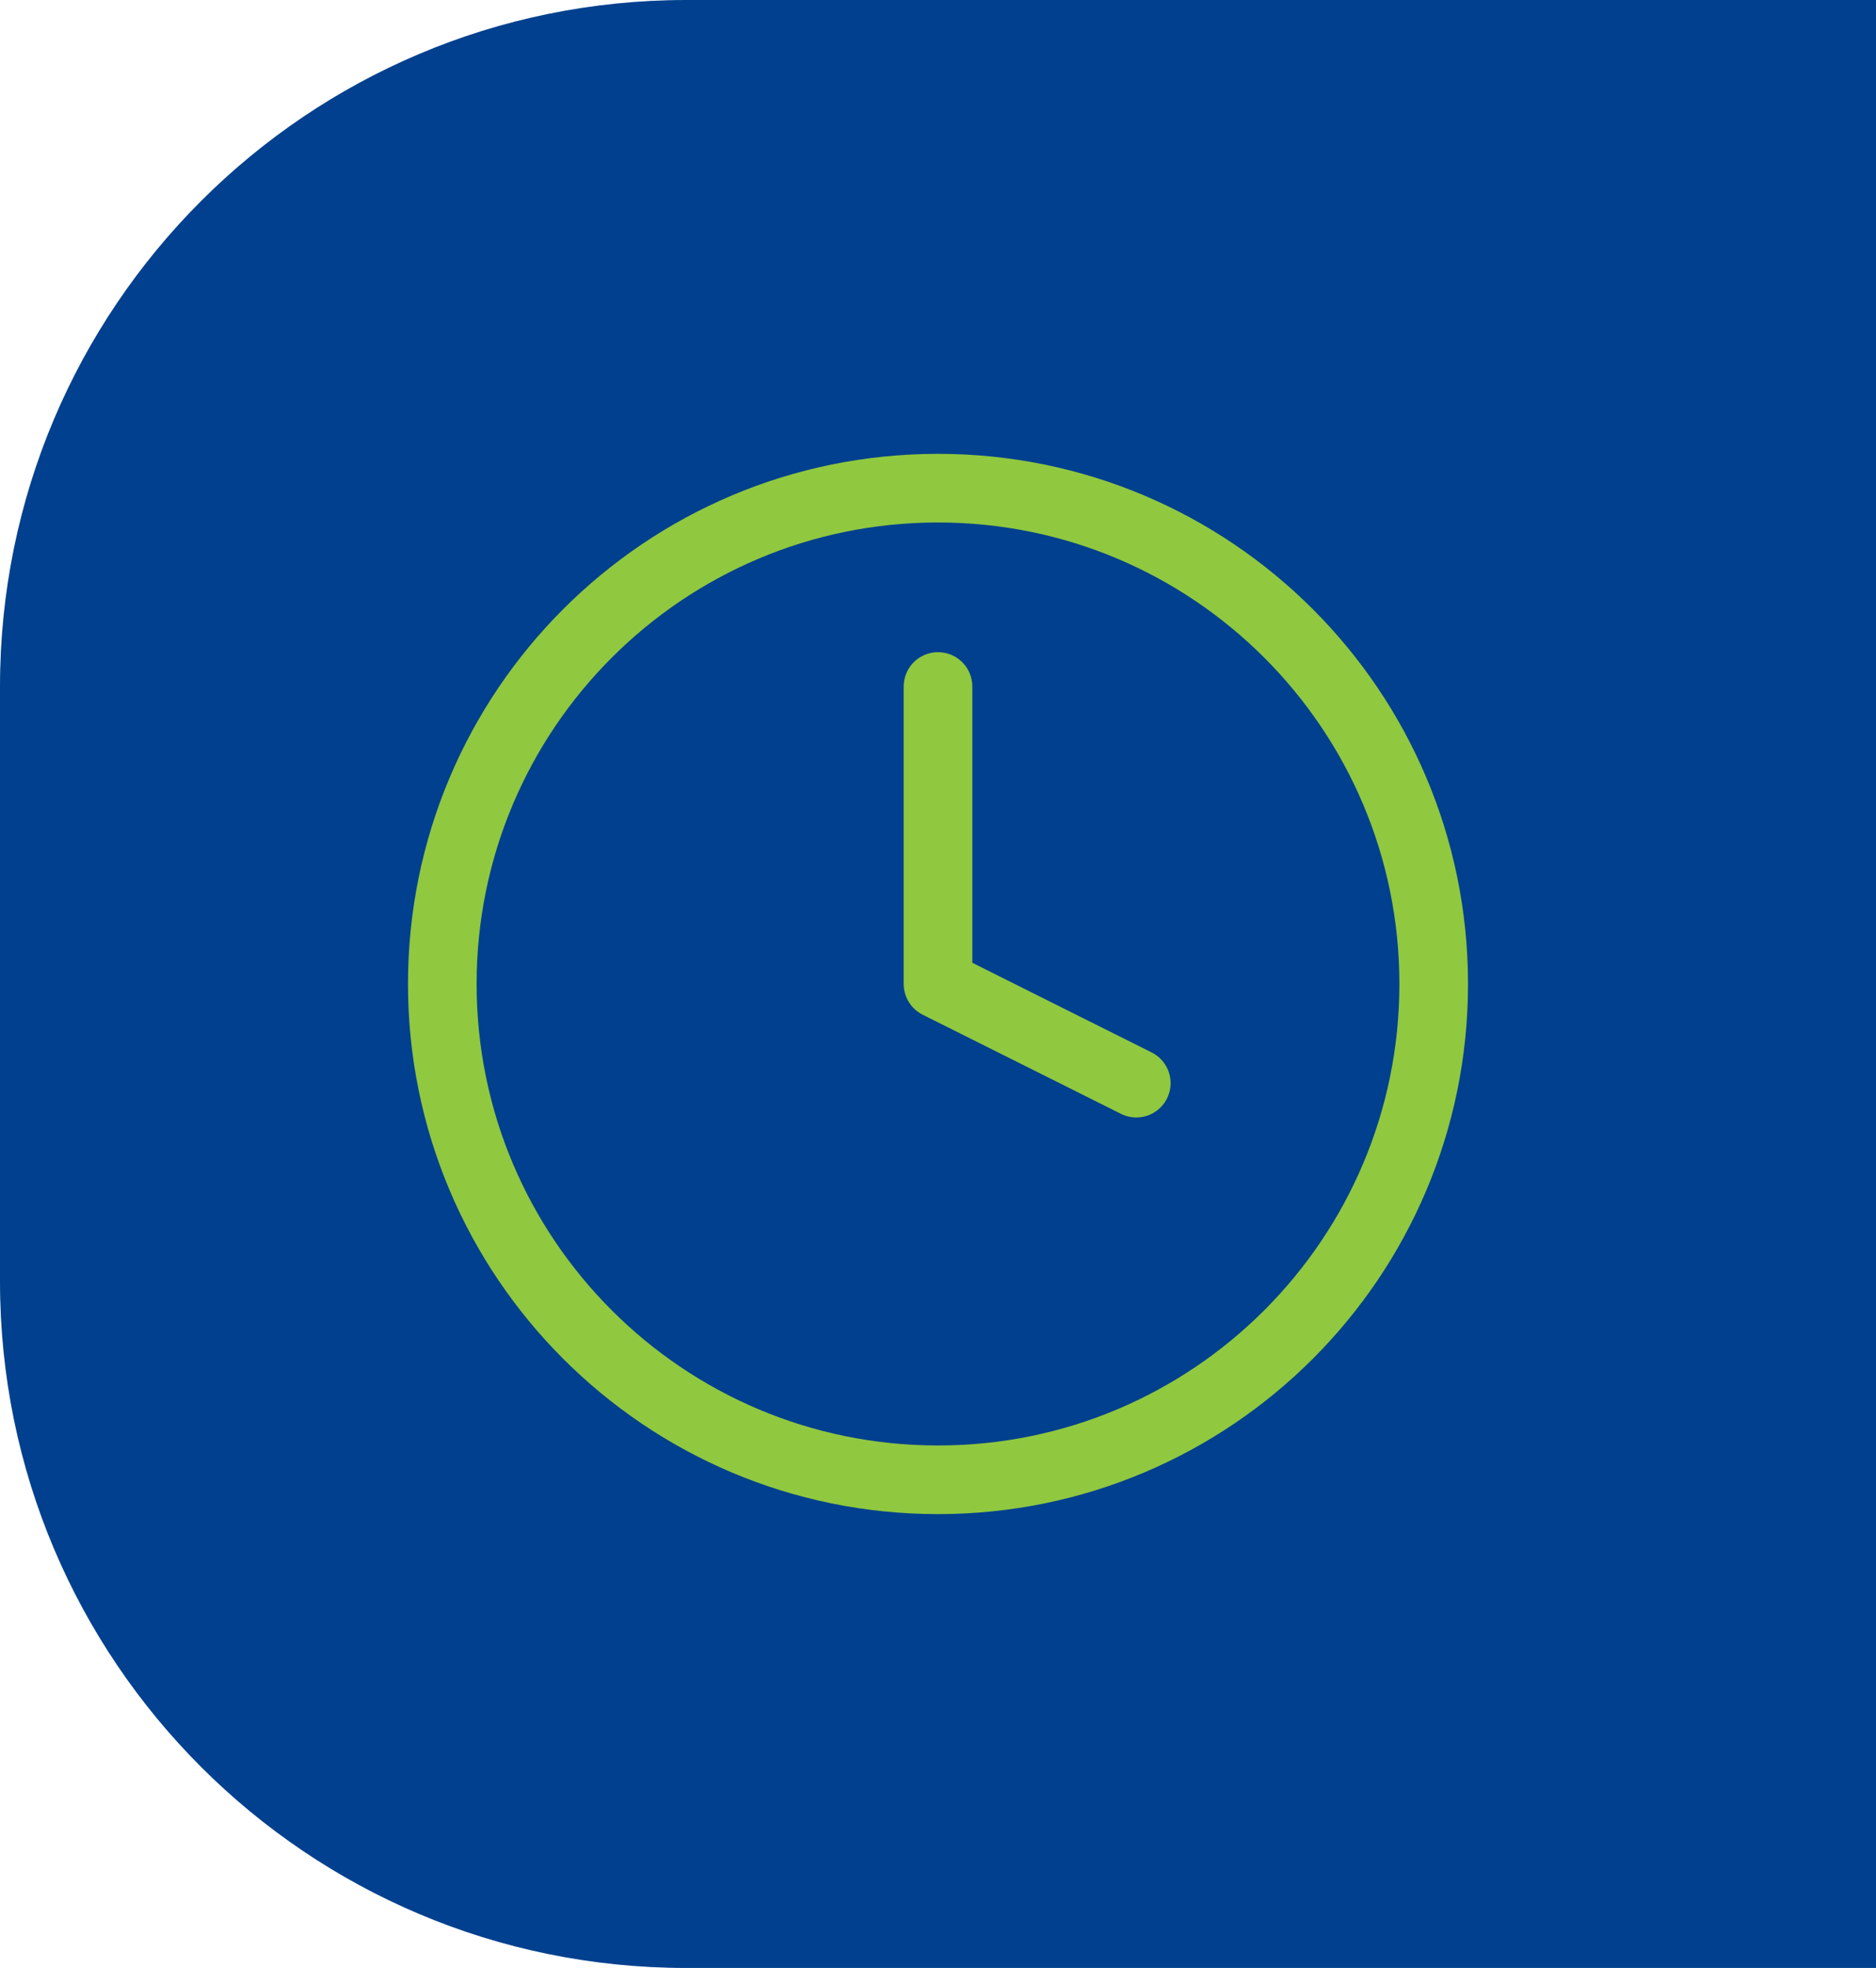 <svg width="82" height="86" viewBox="0 0 82 86" fill="none" xmlns="http://www.w3.org/2000/svg">
<path d="M0 30C0 13.431 13.431 0 30 0H82V86H30C13.431 86 0 72.569 0 56V30Z" fill="#00408E"/>
<path d="M41 64.667C52.966 64.667 62.667 54.966 62.667 43C62.667 31.034 52.966 21.333 41 21.333C29.034 21.333 19.333 31.034 19.333 43C19.333 54.966 29.034 64.667 41 64.667Z" stroke="#90C83F" stroke-width="3" stroke-linecap="round" stroke-linejoin="round"/>
<path d="M41 30V43L49.667 47.333" stroke="#90C83F" stroke-width="3" stroke-linecap="round" stroke-linejoin="round"/>
</svg>
